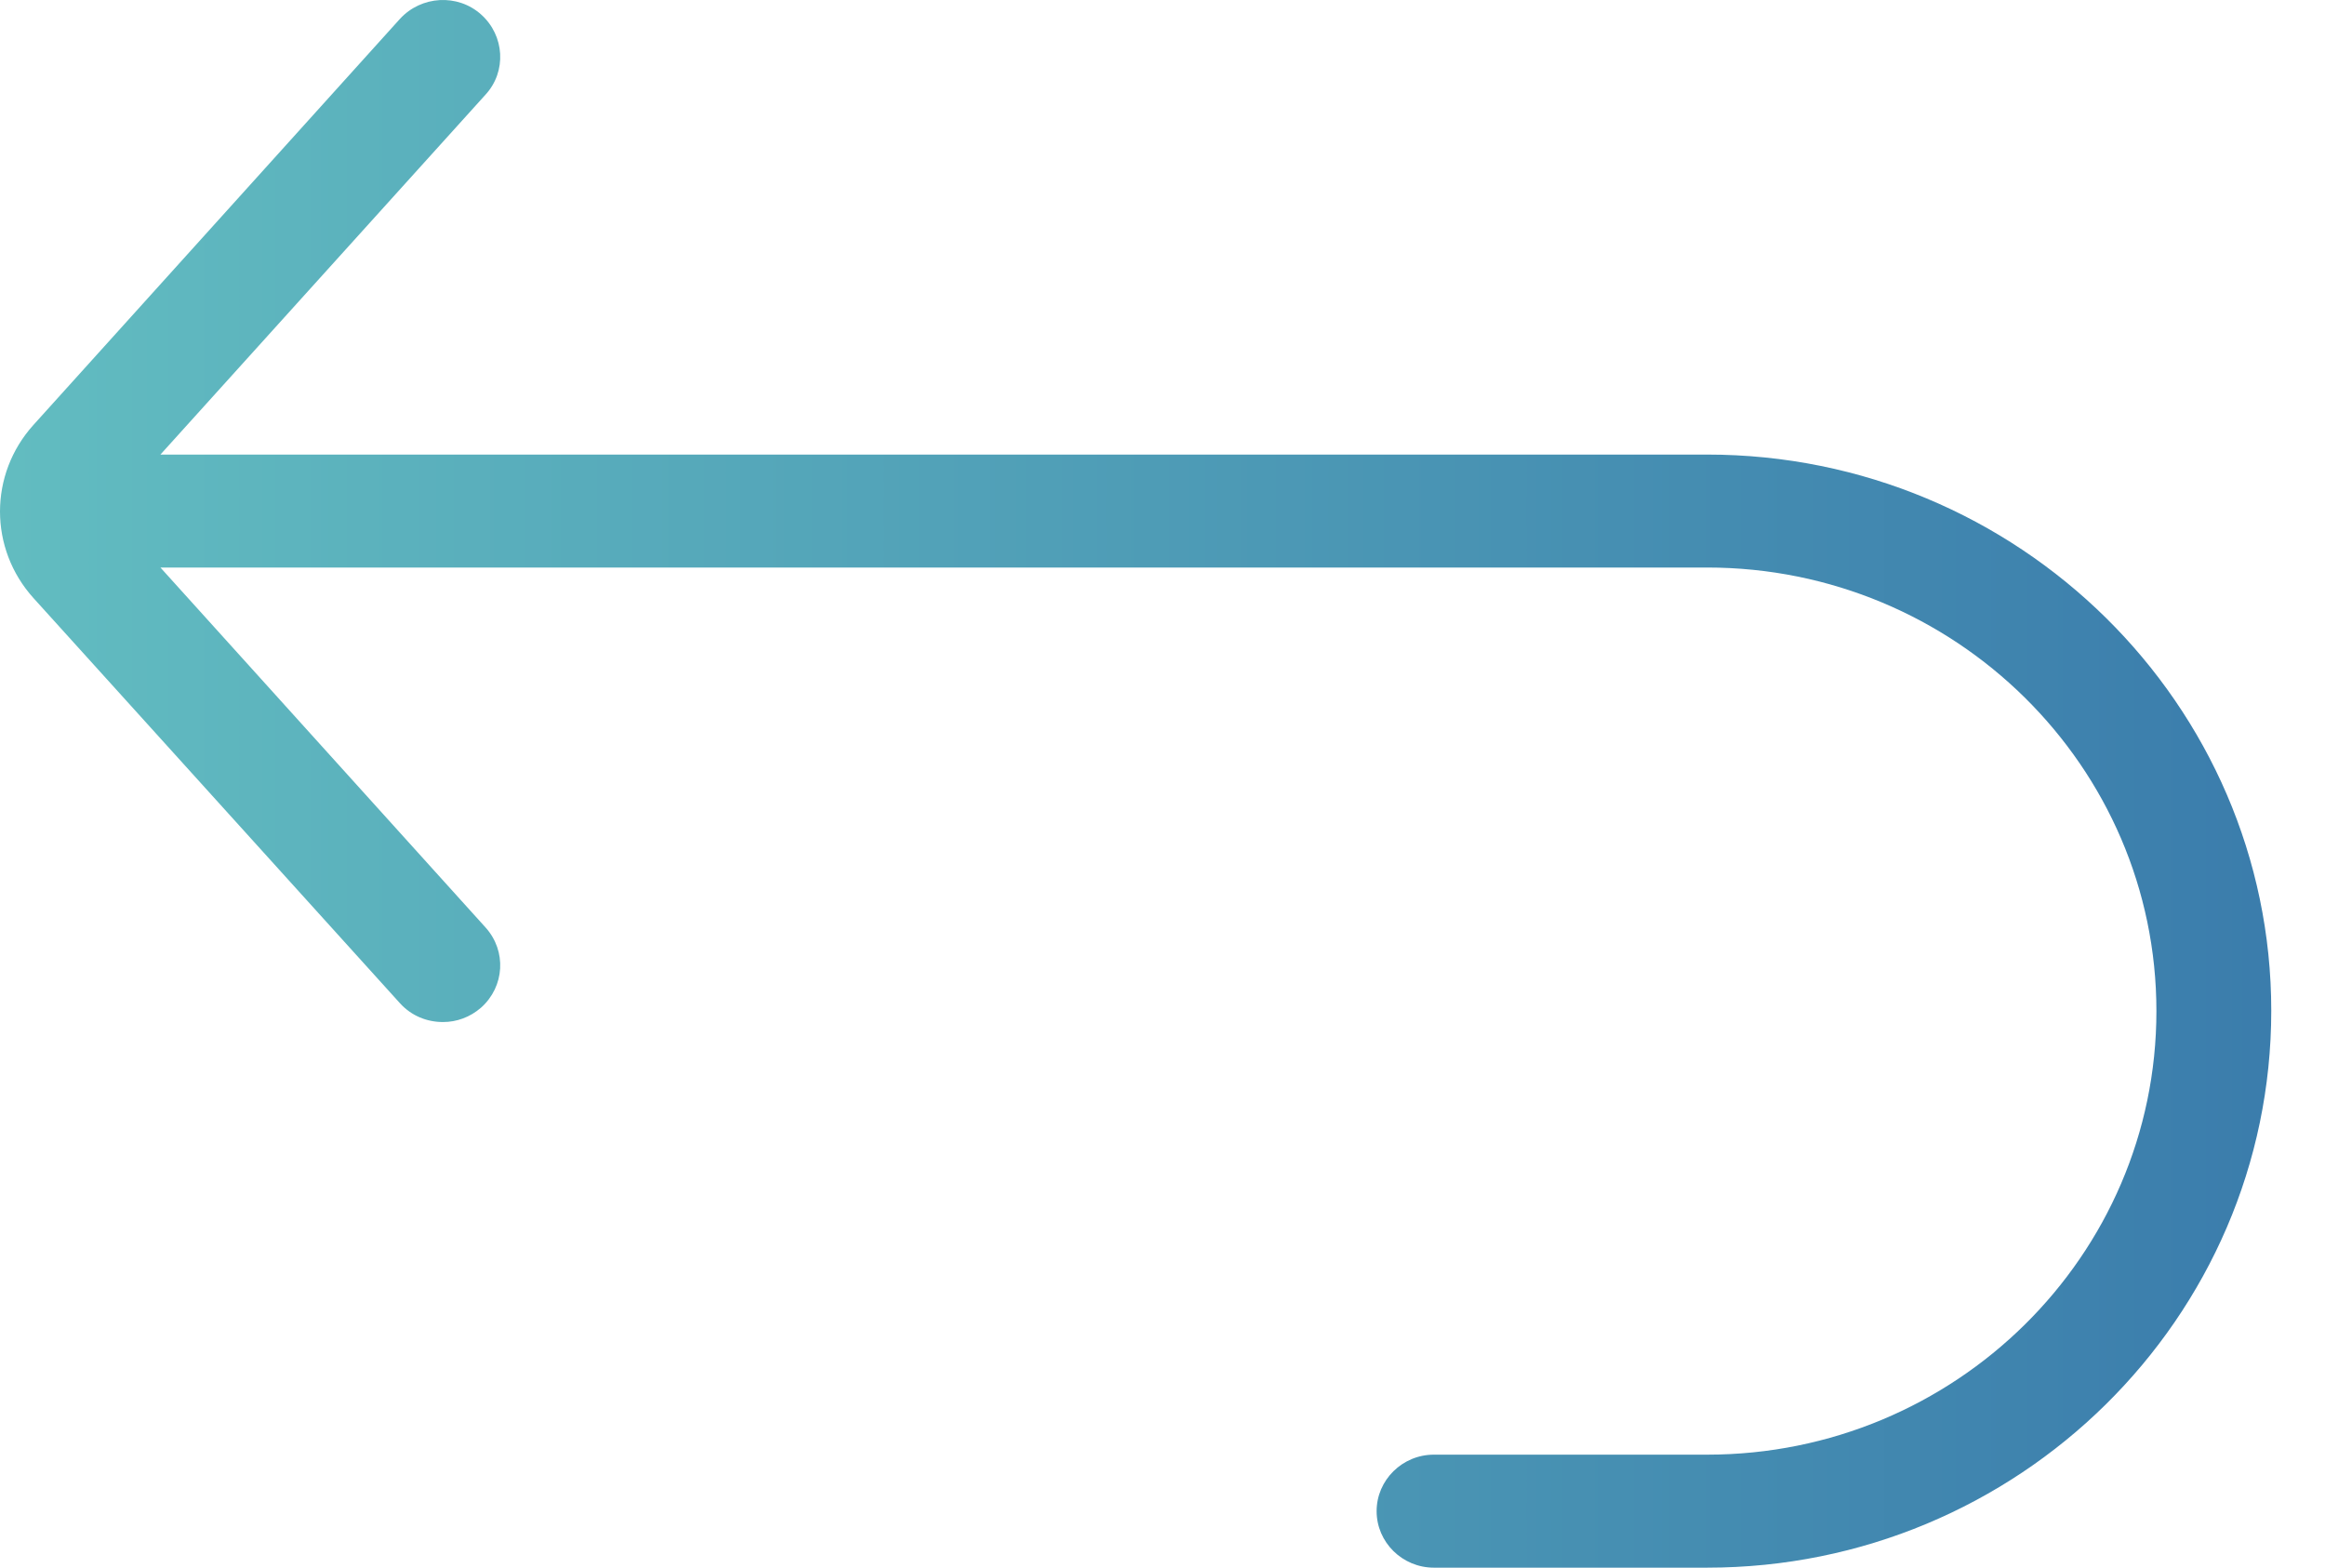 <svg width="43" height="29" viewBox="0 0 43 29" fill="none" xmlns="http://www.w3.org/2000/svg">
<path d="M31.572 8.407C31.514 8.407 2.967 8.407 2.967 8.407L8.98 1.75C9.374 1.321 9.333 0.657 8.898 0.268C8.464 -0.121 7.791 -0.08 7.397 0.349L0.621 7.856C-0.207 8.771 -0.207 10.148 0.621 11.063L7.397 18.554C7.61 18.789 7.898 18.902 8.193 18.902C8.447 18.902 8.693 18.813 8.898 18.635C9.333 18.246 9.374 17.59 8.98 17.153L2.967 10.496C2.967 10.496 31.514 10.496 31.572 10.496C36.157 10.496 39.882 14.173 39.882 18.7C39.882 23.227 36.157 26.903 31.572 26.903H26.519C25.936 26.903 25.46 27.373 25.46 27.948C25.46 28.523 25.936 28.993 26.519 28.993H31.572C37.322 28.993 42.006 24.377 42.006 18.692C42.006 13.031 37.33 8.407 31.572 8.407Z" fill="url(#paint0_linear)"/>
<defs>
<linearGradient id="paint0_linear" x1="-3.25" y1="14.498" x2="72.861" y2="14.498" gradientUnits="userSpaceOnUse">
<stop offset="0.001" stop-color="#65C1C2"/>
<stop offset="1" stop-color="#1E4E9D"/>
</linearGradient>
</defs>
</svg>
